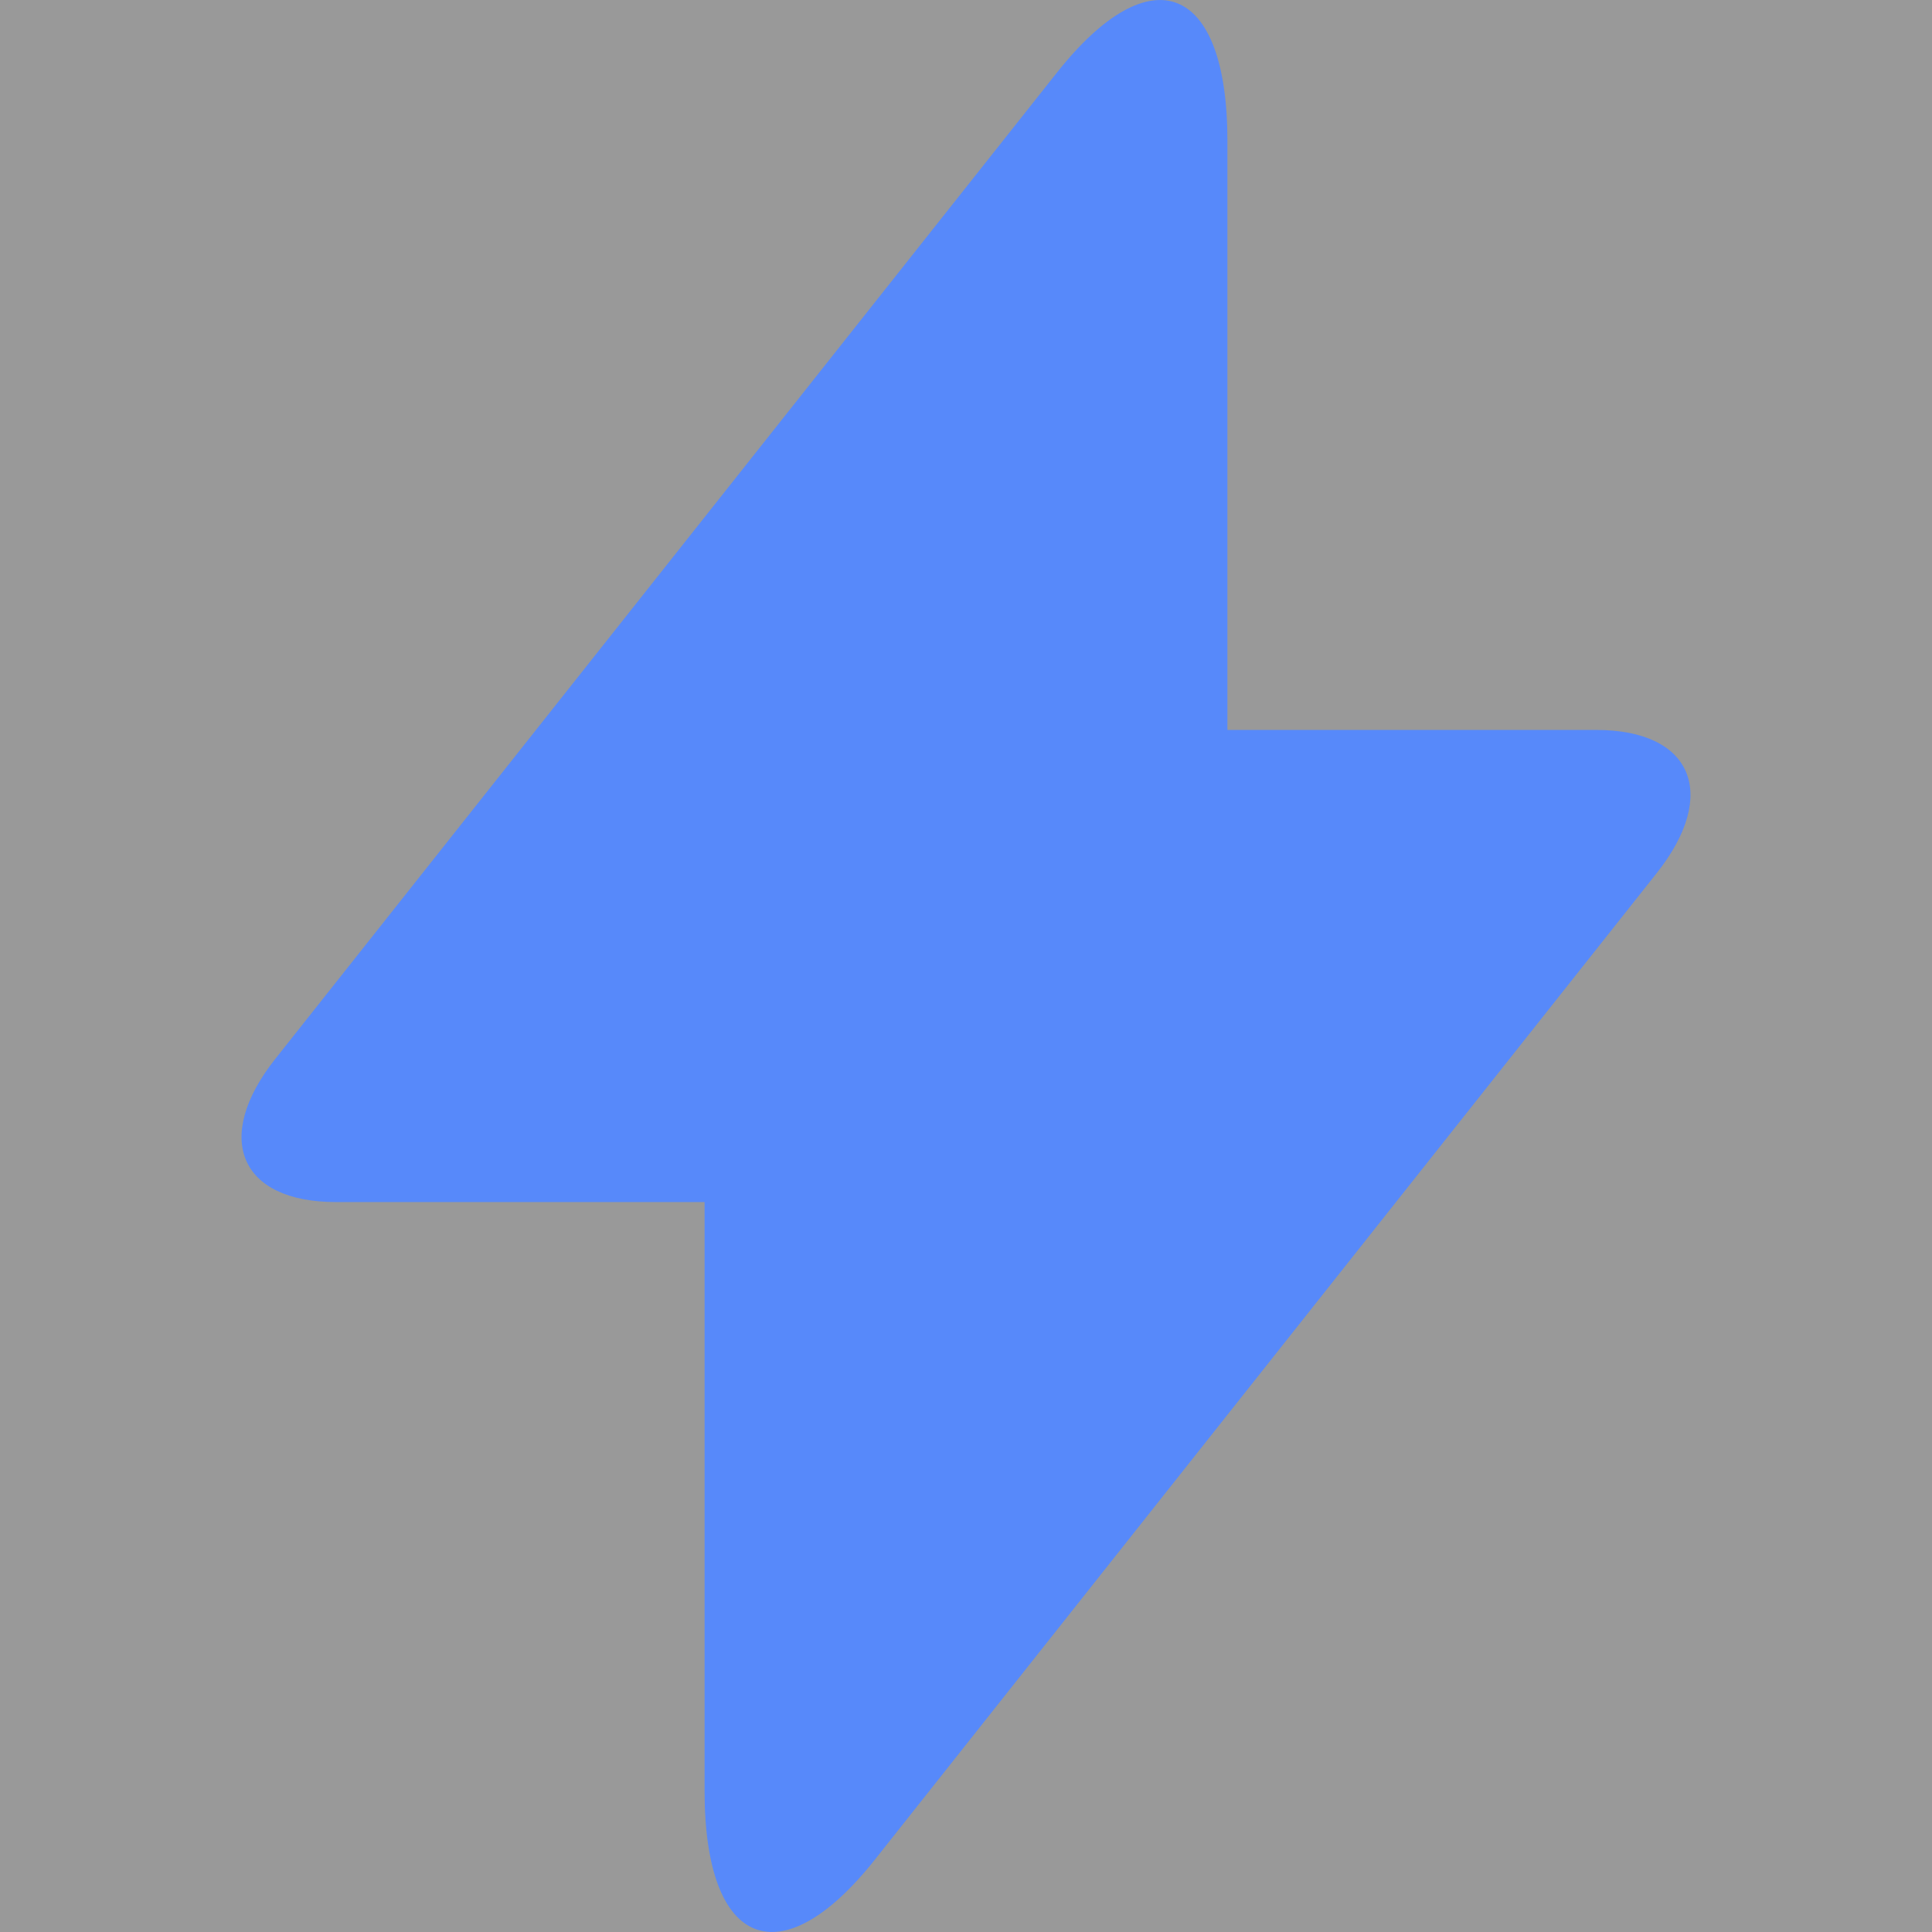 <?xml version="1.0" encoding="UTF-8"?>
<svg width="16px" height="16px" viewBox="0 0 16 16" version="1.1" xmlns="http://www.w3.org/2000/svg" xmlns:xlink="http://www.w3.org/1999/xlink">
    <rect x="0" y="0" width="16" height="16" fill="#333333" stroke="none"/>
    <!-- Generator: Sketch 50.2 (55047) - http://www.bohemiancoding.com/sketch -->
    <title>Rectangle 4</title>
    <desc>Created with Sketch.</desc>
    <defs></defs>
    <g id="Misc-updates" stroke="none" stroke-width="1" fill="none" fill-rule="evenodd">
        <g id="Grid-data-update" transform="translate(-1074, -332)">
            <g id="Rectangle-4" transform="translate(1074, 332)">
                <rect fill="#FFFFFF" fill-rule="evenodd" opacity="0.5" x="0" y="0" width="16" height="16"></rect>
                <path d="M10.165,6.045 L13.218,6.045 C14.014,6.045 14.24,6.575 13.72,7.231 L7.246,15.4 C6.467,16.383 5.835,16.133 5.835,14.832 L5.835,9.955 L2.782,9.955 C1.986,9.955 1.76,9.425 2.28,8.769 L8.754,0.6 C9.533,-0.383 10.165,-0.133 10.165,1.168 L10.165,6.045 Z" id="Combined-Shape" fill="#5789FA" fill-rule="nonzero"></path>
            </g>
        </g>
    </g>
</svg>